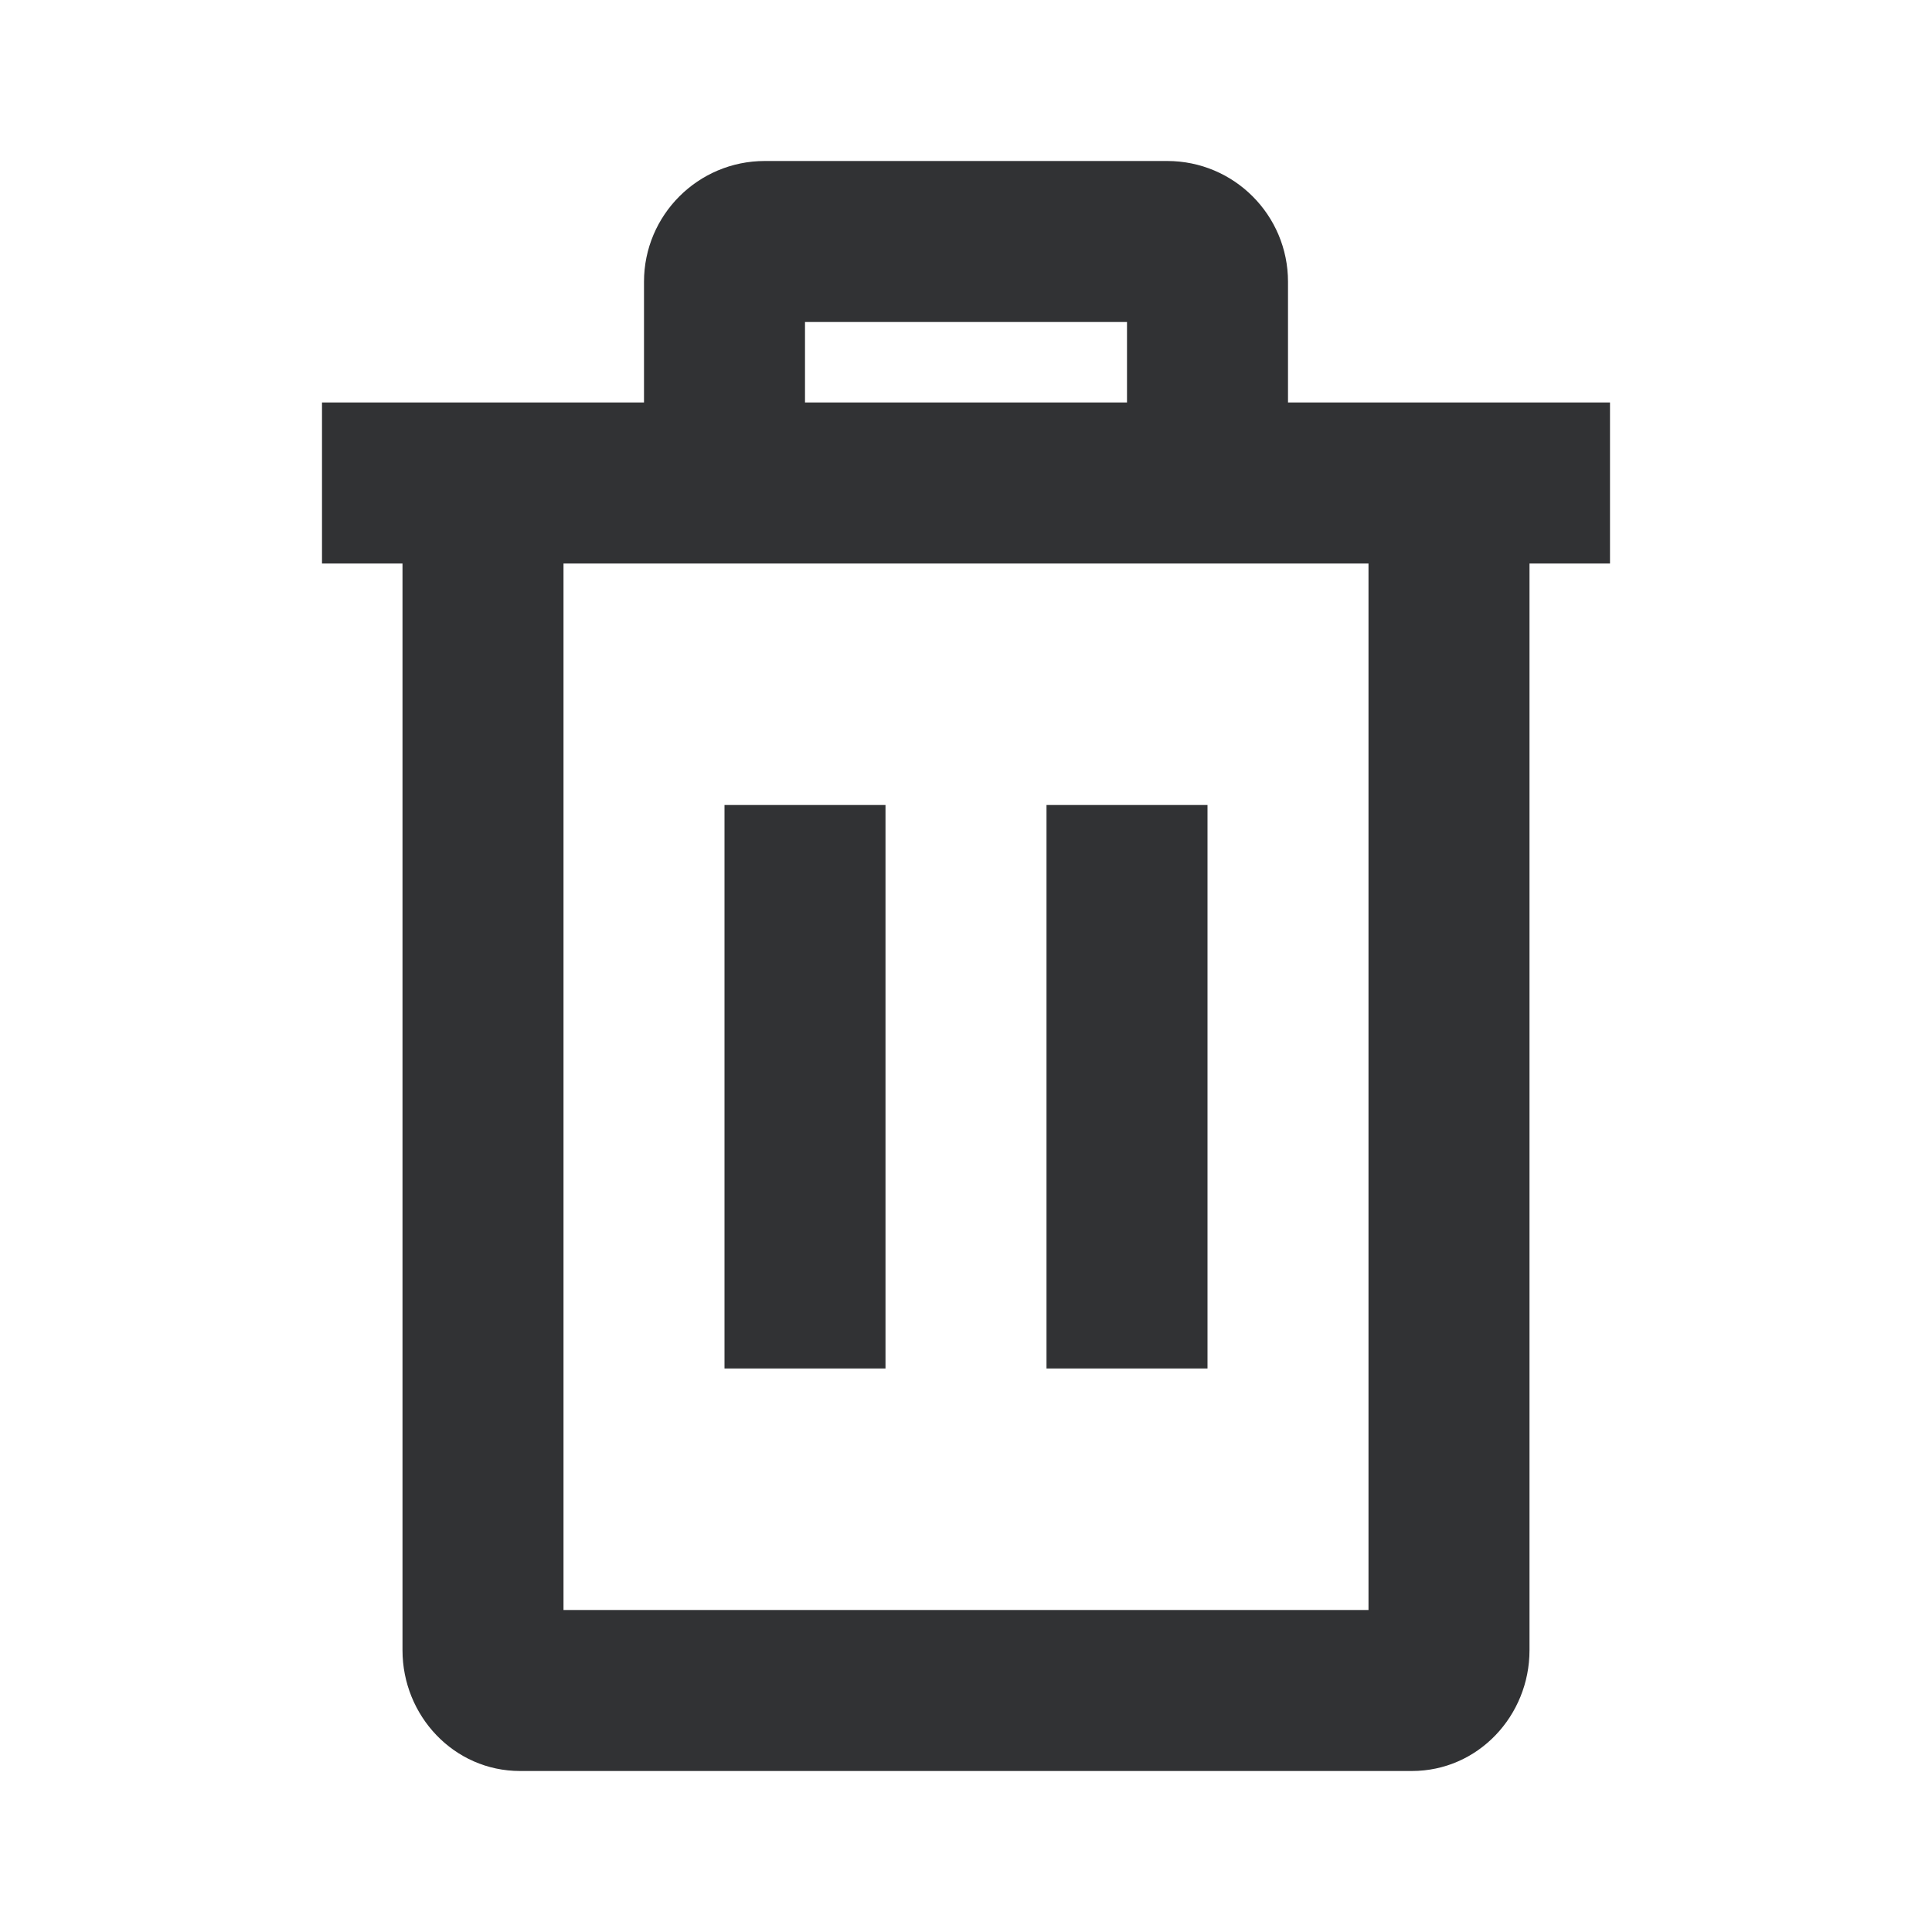 <svg width="24" height="24" viewBox="0 0 24 24" fill="none" xmlns="http://www.w3.org/2000/svg">
<g id="trash">
<path id="Combined Shape" fill-rule="evenodd" clip-rule="evenodd" d="M14 4H10V5H14V4ZM16 5H20V7H19V20.5C19 21.311 18.364 22 17.538 22H6.461C5.636 22 5 21.311 5 20.5V7H4V5H8V3.5C8 2.672 8.672 2 9.5 2H14.5C15.329 2 16 2.672 16 3.5V5ZM7 20V7H17V20H7ZM9 10V17H11V10H9ZM13 17V10H15V17H13Z" fill="#313234"/>
</g>
</svg>
